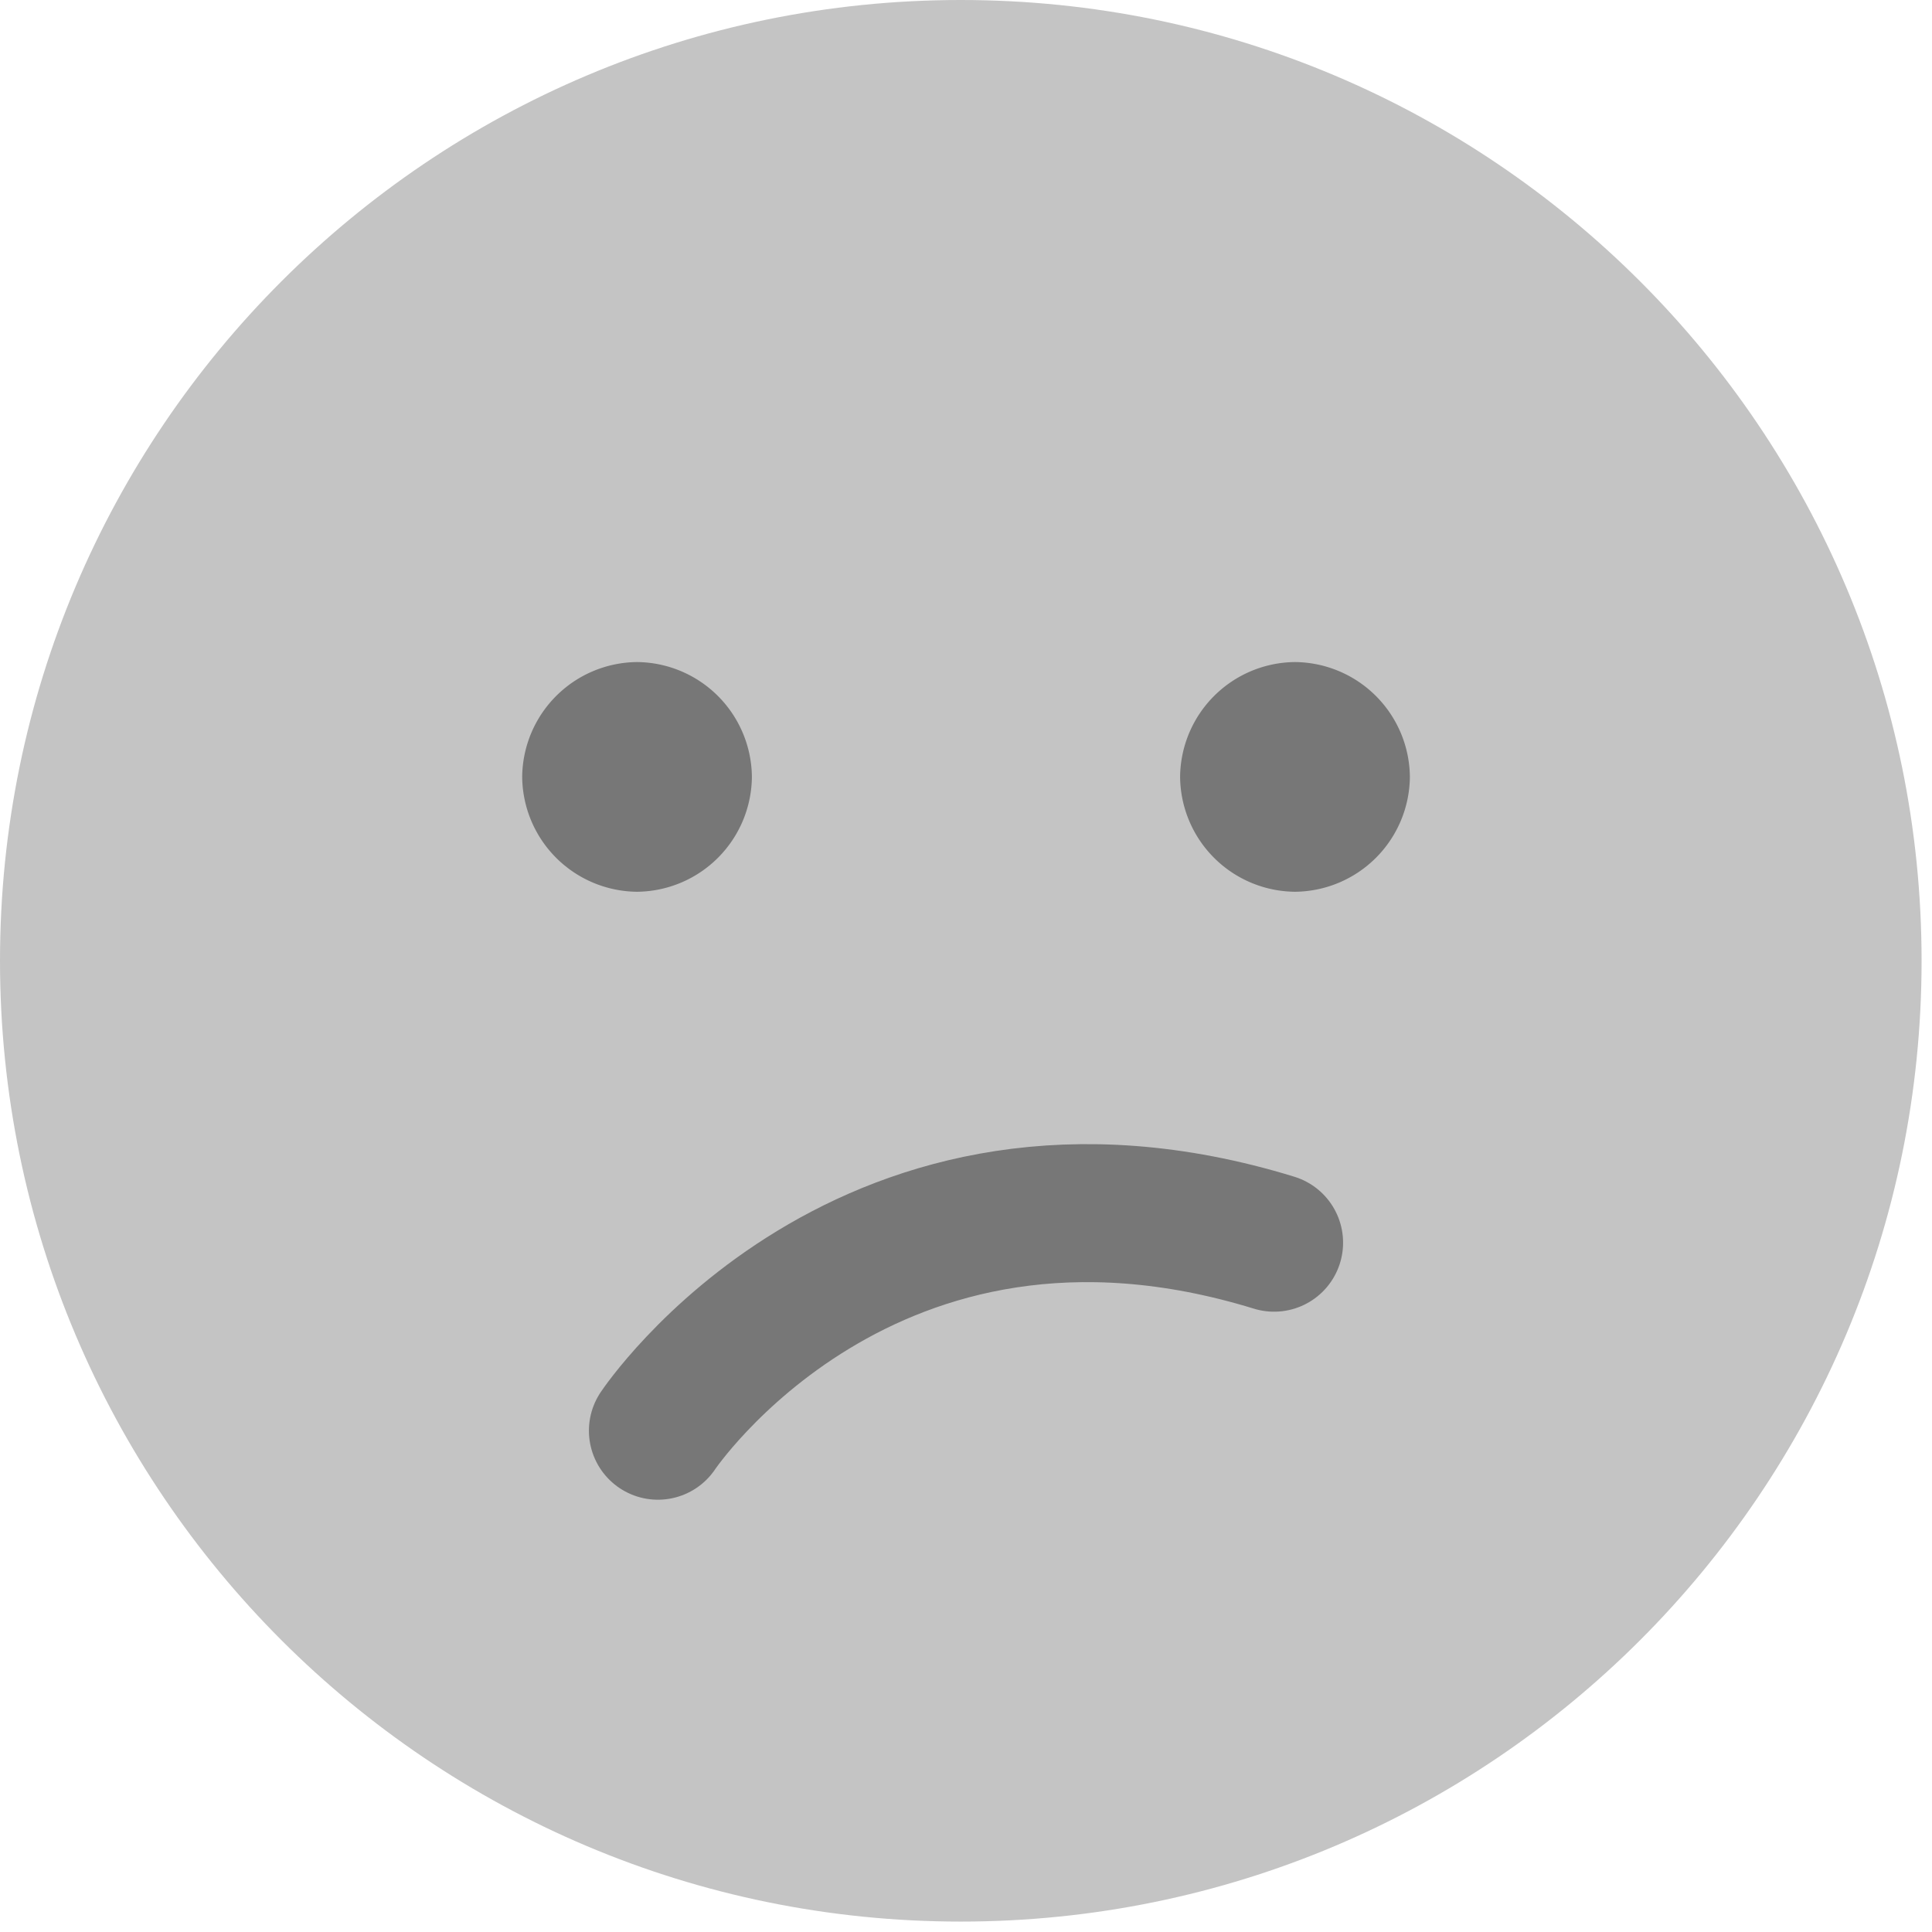 <svg width="28" height="28" fill="none" xmlns="http://www.w3.org/2000/svg"><path d="M13.924 27.849c7.69 0 13.925-6.235 13.925-13.925S21.614 0 13.924 0 0 6.234 0 13.924c0 7.69 6.234 13.925 13.924 13.925z" fill="#C4C4C4"/><path d="M18.465 18.01c-5.903-1.815-8.93 2.725-8.93 2.725" stroke="#777" stroke-width="2" stroke-miterlimit="10" stroke-linecap="round" stroke-linejoin="round"/><path d="M7.568 11.26a1.68 1.68 0 001.664 1.664 1.68 1.68 0 001.665-1.665 1.68 1.68 0 00-1.665-1.664 1.68 1.68 0 00-1.664 1.664zm9.535 0a1.68 1.68 0 001.665 1.664 1.68 1.68 0 001.665-1.665 1.68 1.68 0 00-1.665-1.664 1.68 1.68 0 00-1.665 1.664z" fill="#777"/></svg>